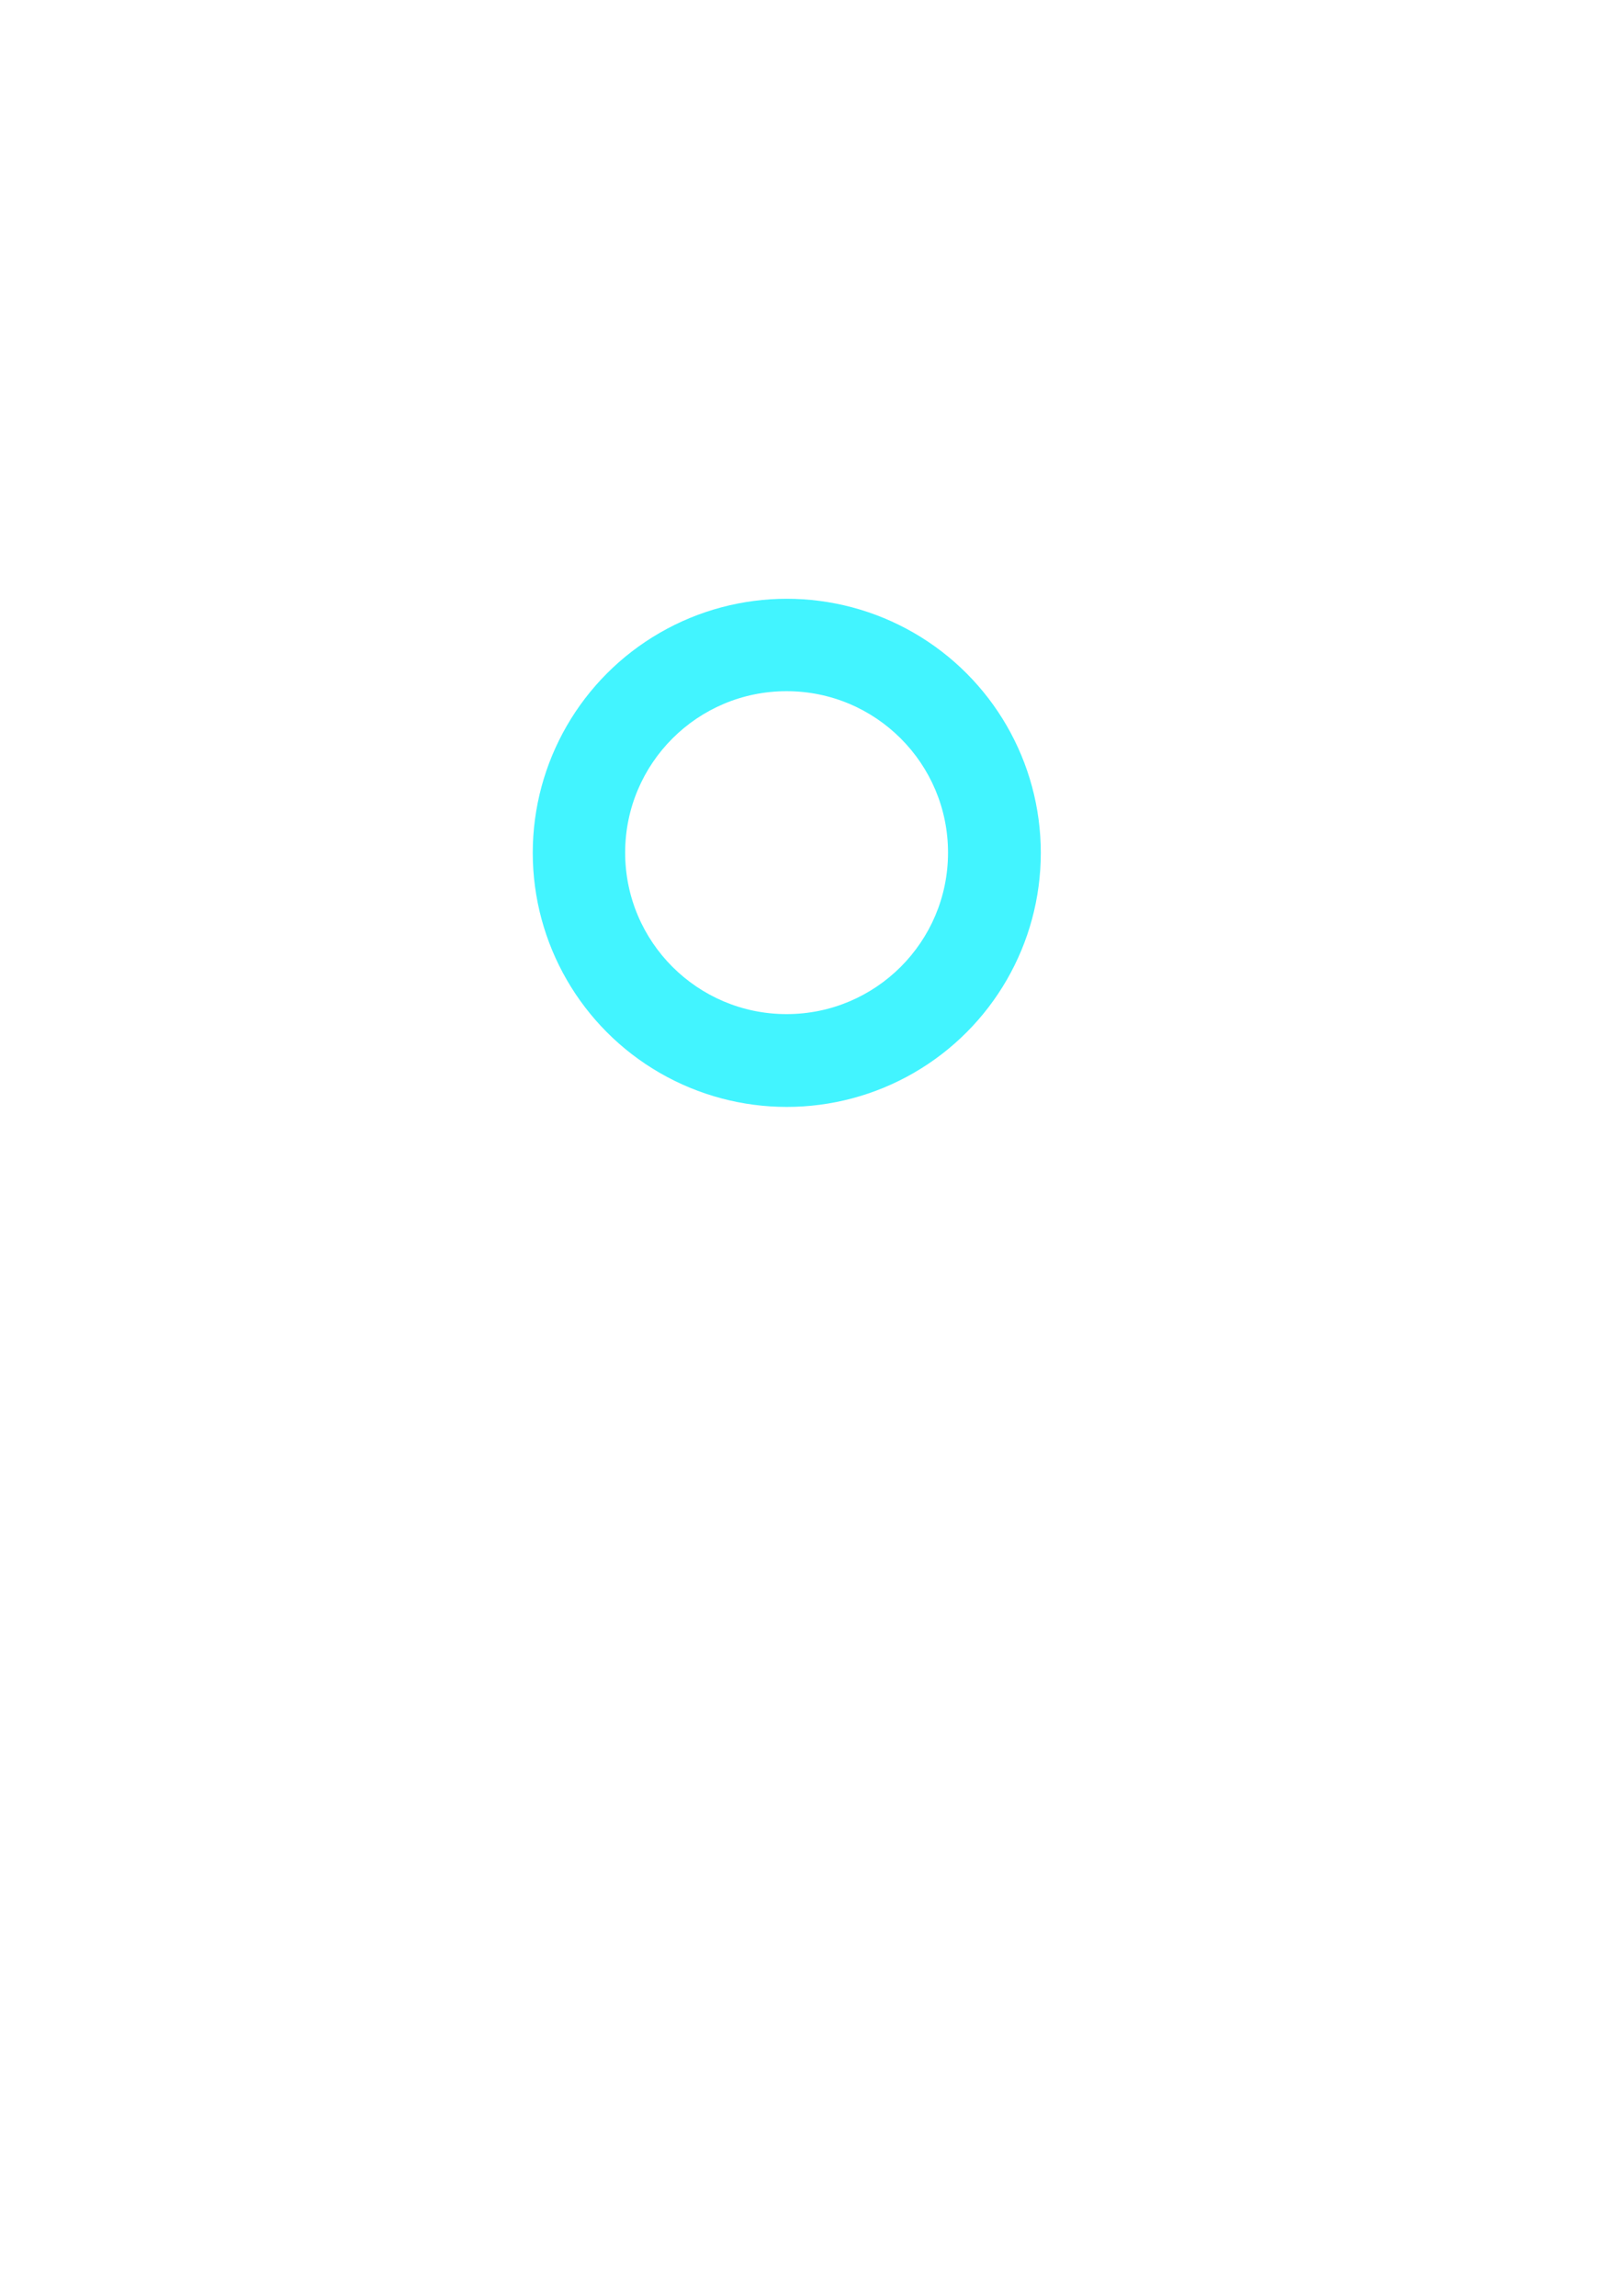 <?xml version="1.0" encoding="UTF-8" standalone="no"?>
<!-- Created with Inkscape (http://www.inkscape.org/) -->

<svg
   width="210mm"
   height="297mm"
   viewBox="0 0 210 297"
   version="1.1"
   id="svg6254"
   inkscape:version="1.1.2 (0a00cf5339, 2022-02-04)"
   sodipodi:docname="luz.svg"
   xmlns:inkscape="http://www.inkscape.org/namespaces/inkscape"
   xmlns:sodipodi="http://sodipodi.sourceforge.net/DTD/sodipodi-0.dtd"
   xmlns="http://www.w3.org/2000/svg"
   xmlns:svg="http://www.w3.org/2000/svg">
  <sodipodi:namedview
     id="namedview6256"
     pagecolor="#000000"
     bordercolor="#666666"
     borderopacity="1.0"
     inkscape:pageshadow="2"
     inkscape:pageopacity="0"
     inkscape:pagecheckerboard="0"
     inkscape:document-units="mm"
     showgrid="false"
     inkscape:zoom="0.66368547"
     inkscape:cx="218.47699"
     inkscape:cy="558.99974"
     inkscape:window-width="1920"
     inkscape:window-height="1011"
     inkscape:window-x="0"
     inkscape:window-y="32"
     inkscape:window-maximized="1"
     inkscape:current-layer="layer1" />
  <defs
     id="defs6251">
    <filter
       inkscape:collect="always"
       style="color-interpolation-filters:sRGB"
       id="filter6889"
       x="-0.166"
       y="-0.166"
       width="1.333"
       height="1.333">
      <feGaussianBlur
         inkscape:collect="always"
         stdDeviation="3.308"
         id="feGaussianBlur6891" />
    </filter>
    <filter
       inkscape:collect="always"
       style="color-interpolation-filters:sRGB"
       id="filter6893"
       x="-0.343"
       y="-0.343"
       width="1.685"
       height="1.685">
      <feGaussianBlur
         inkscape:collect="always"
         stdDeviation="9.382"
         id="feGaussianBlur6895" />
    </filter>
  </defs>
  <g
     inkscape:label="Capa 1"
     inkscape:groupmode="layer"
     id="layer1">
    <circle
       style="opacity:1;fill:#42f4ff;fill-opacity:1;stroke-width:0.265;stroke-linecap:round;stroke-linejoin:round;filter:url(#filter6893)"
       id="circle6869"
       cx="101.801"
       cy="110.33"
       r="32.868"
       inkscape:export-filename="/home/danigm/Projects/adventures/memori/characters/luz/luz.png"
       inkscape:export-xdpi="91.720001"
       inkscape:export-ydpi="91.720001" />
    <circle
       style="opacity:1;mix-blend-mode:normal;fill:#ffffff;fill-opacity:1;stroke-width:0.302;stroke-linecap:round;stroke-linejoin:round;filter:url(#filter6889)"
       id="path6589"
       cx="101.801"
       cy="110.33"
       r="23.872"
       transform="matrix(0.875,0,0,0.875,12.701,13.765)" />
  </g>
</svg>
